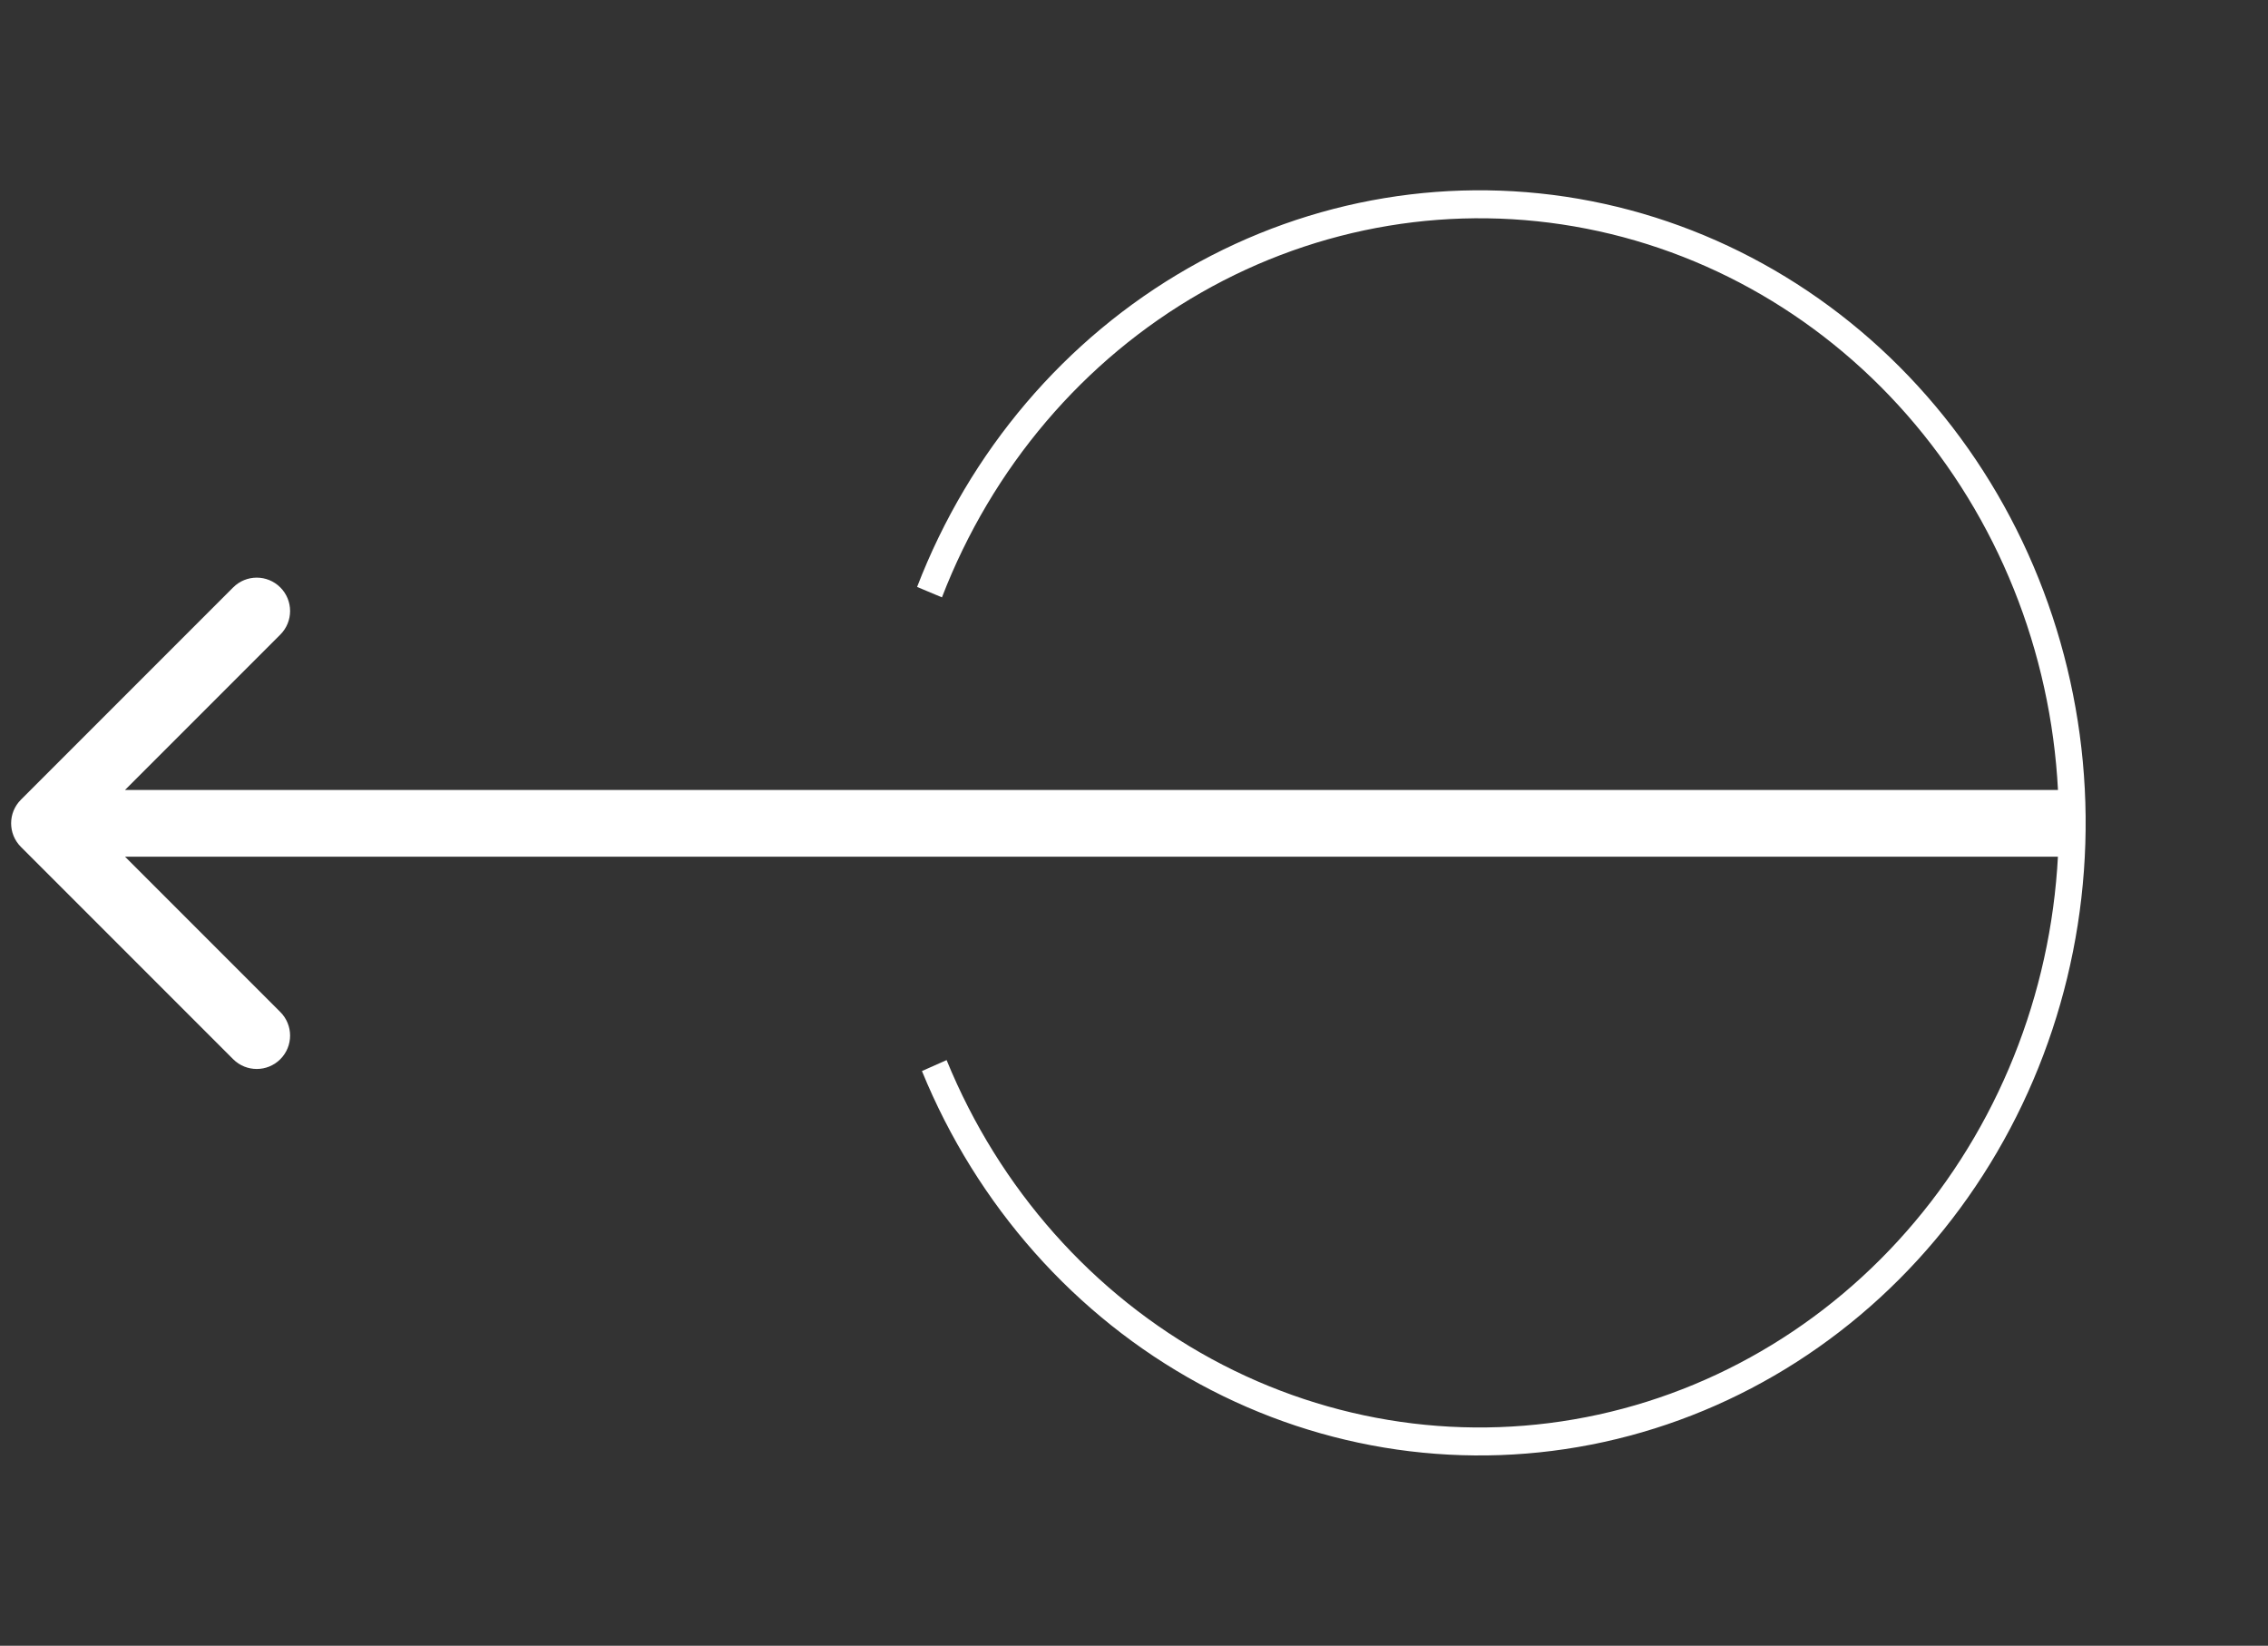<svg width="102" height="74" viewBox="0 0 102 74" fill="none" xmlns="http://www.w3.org/2000/svg">
<rect x="0" y="0" width="102" height="74" fill="#333333" stroke="none"/>
<path d="M0.94 35.959C0.354 36.545 0.354 37.494 0.94 38.08L10.486 47.626C11.072 48.212 12.021 48.212 12.607 47.626C13.193 47.04 13.193 46.091 12.607 45.505L4.122 37.02L12.607 28.534C13.193 27.948 13.193 26.999 12.607 26.413C12.021 25.827 11.072 25.827 10.486 26.413L0.94 35.959ZM93.533 35.52L2 35.52L2 38.52L93.533 38.52L93.533 35.52Z" fill="white"/>
<path d="M41.245 26.391C43.597 20.285 47.906 15.22 53.437 12.057C58.968 8.894 65.378 7.83 71.576 9.046C77.775 10.263 83.377 13.684 87.429 18.726C91.481 23.769 93.732 30.122 93.798 36.702C93.864 43.282 91.741 49.683 87.791 54.813C83.841 59.943 78.309 63.486 72.136 64.837C65.964 66.189 59.533 65.265 53.94 62.224C48.347 59.183 43.938 54.212 41.463 48.159L42.572 47.666C44.937 53.451 49.152 58.202 54.497 61.108C59.843 64.015 65.989 64.898 71.889 63.606C77.788 62.315 83.076 58.929 86.851 54.025C90.627 49.122 92.655 43.005 92.592 36.715C92.529 30.426 90.378 24.354 86.505 19.535C82.633 14.715 77.278 11.445 71.354 10.283C65.43 9.12 59.302 10.137 54.016 13.16C48.73 16.183 44.612 21.024 42.363 26.86L41.245 26.391Z" fill="white"/>
</svg>
